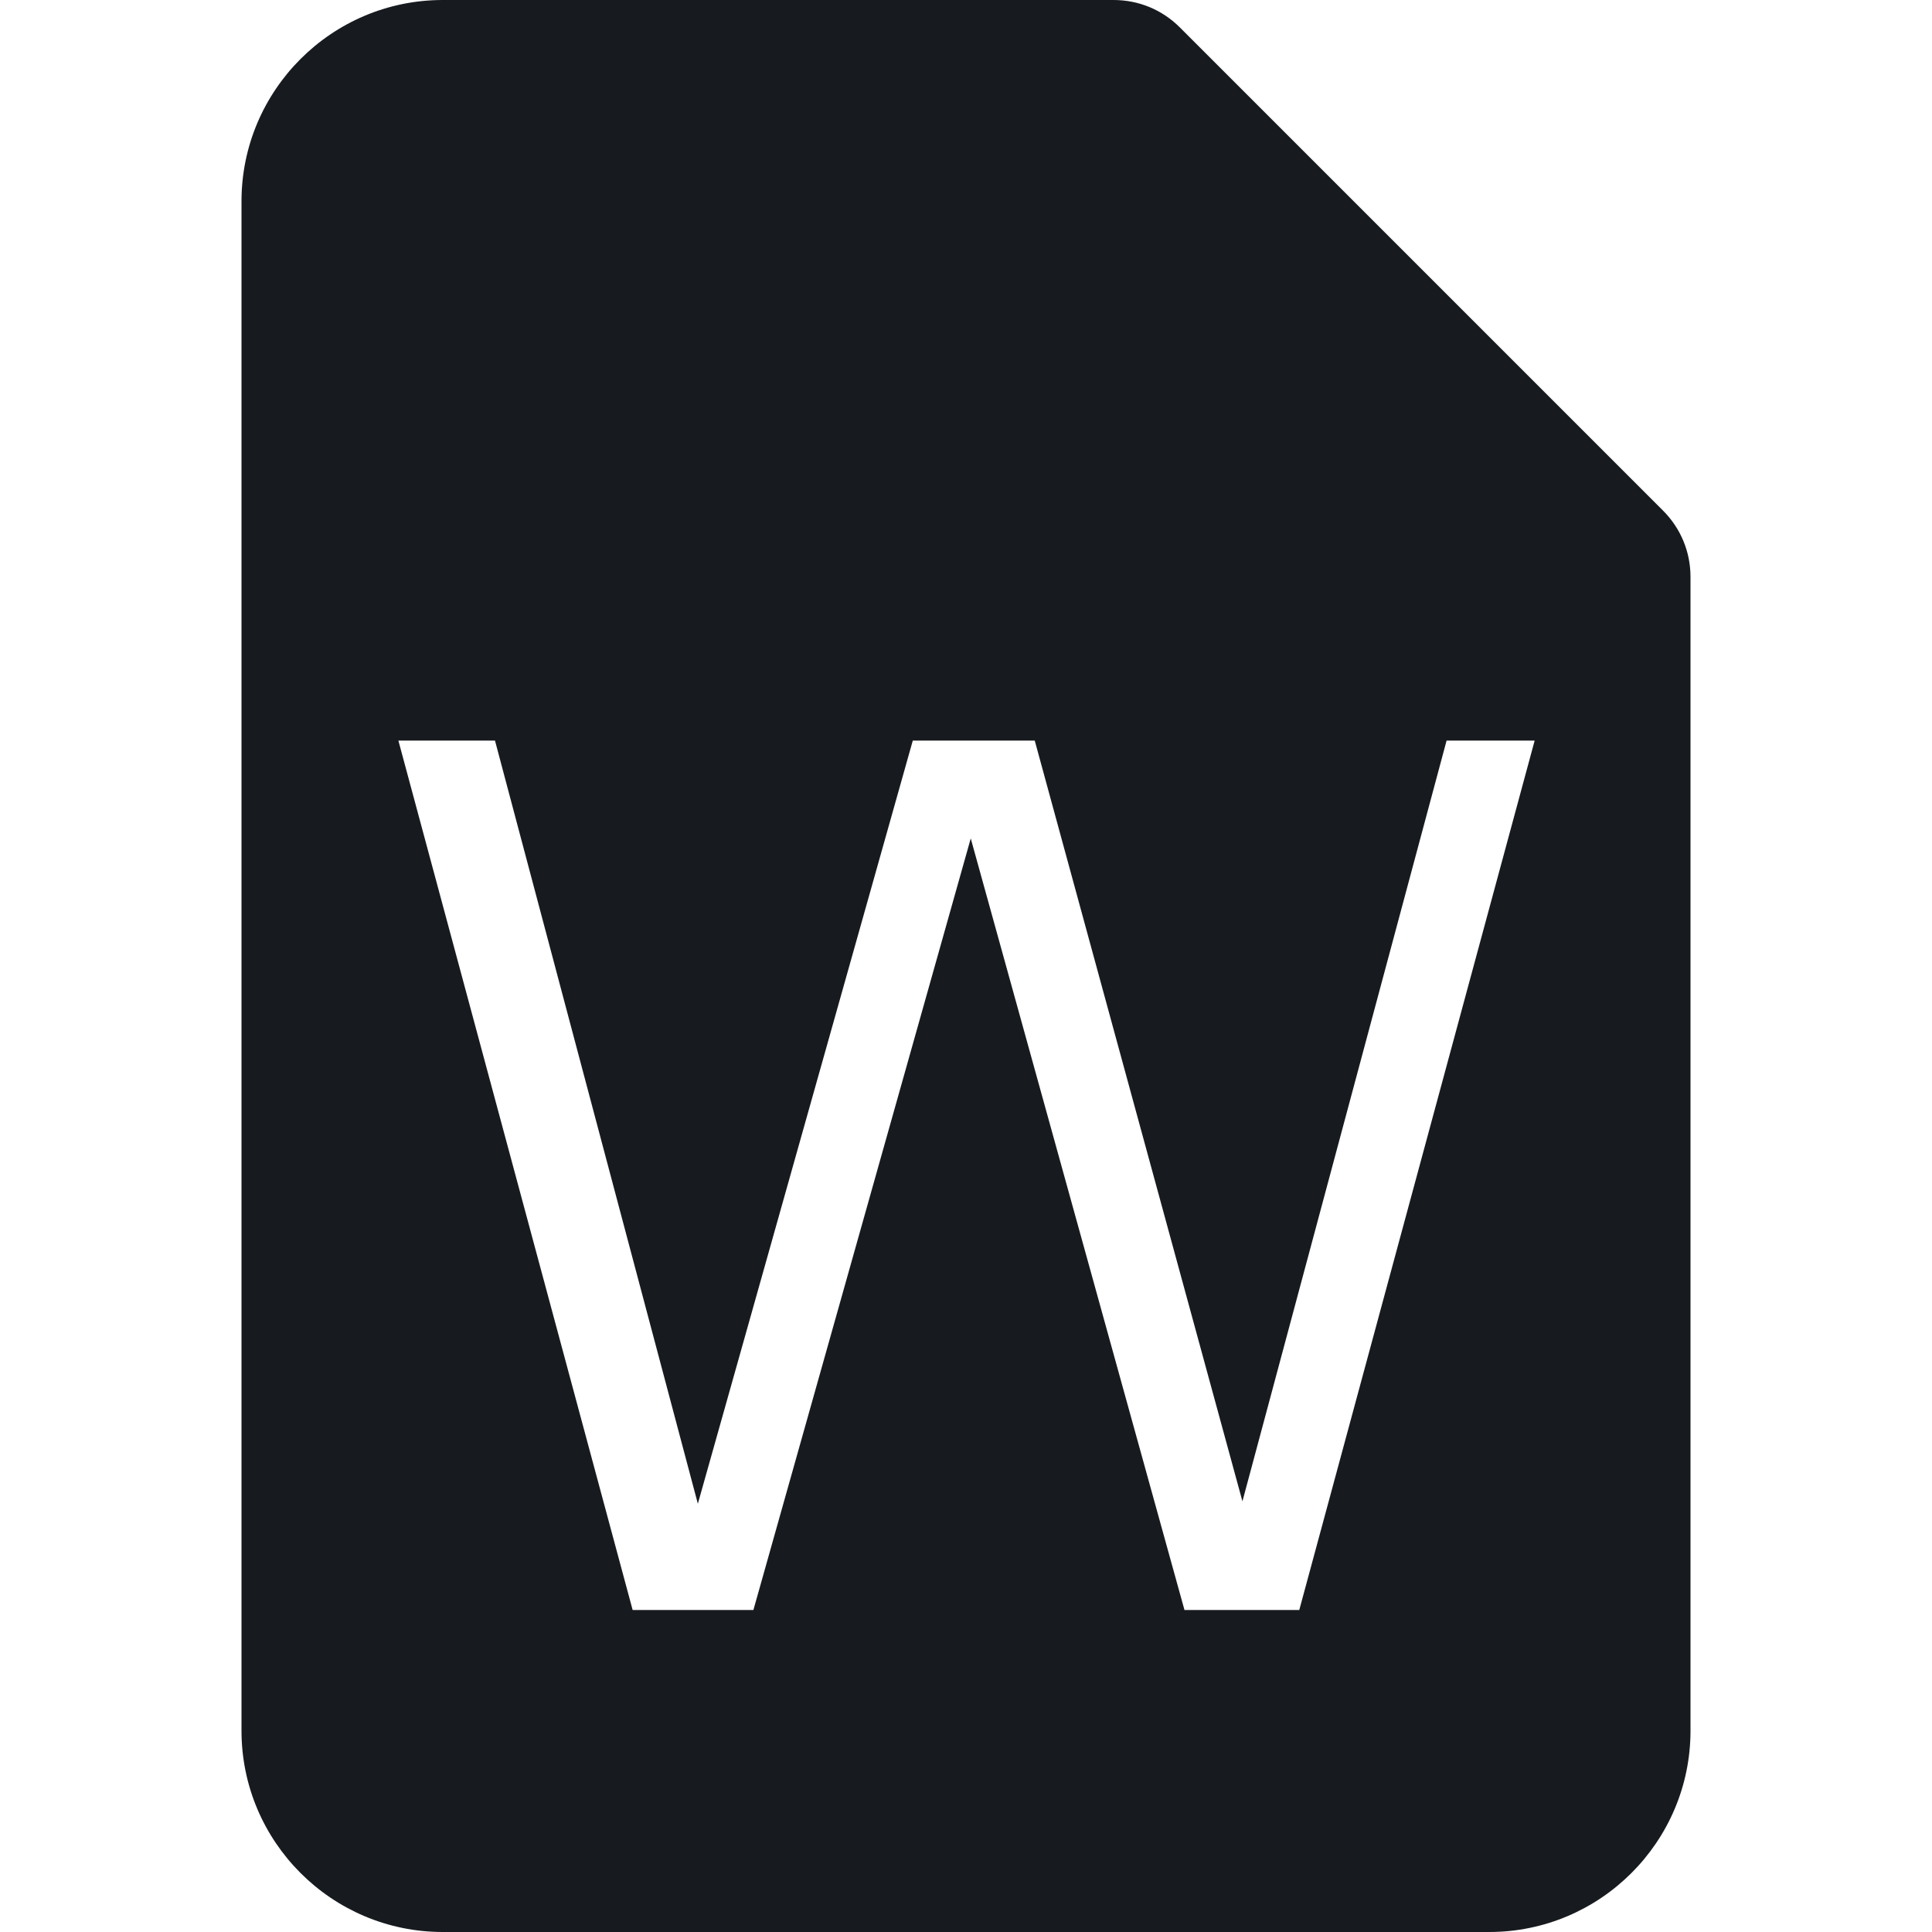 <?xml version="1.0" encoding="UTF-8"?>
<svg width="24px" height="24px" viewBox="0 0 24 24" version="1.1" xmlns="http://www.w3.org/2000/svg" xmlns:xlink="http://www.w3.org/1999/xlink">
    <!-- Generator: Sketch 60.1 (88133) - https://sketch.com -->
    <title>sources-and-media/file-word-active_24</title>
    <desc>Created with Sketch.</desc>
    <g id="sources-and-media/file-word-active_24" stroke="none" stroke-width="1" fill="none" fill-rule="evenodd">
        <path d="M14.658,0.342 L20.658,6.342 C20.878,6.562 21,6.854 21,7.166 L21,21.5 C21,22.879 19.878,24 18.5,24 L5.5,24 C4.122,24 3,22.879 3,21.5 L3,2.5 C3,1.121 4.122,0 5.5,0 L13.833,0 C14.145,0 14.438,0.121 14.658,0.342 Z M15.434,18.65 L17.97,9.2 L19.064,9.2 L16.14,20 L14.714,20 L12.059,10.415 L9.359,20 L7.859,20 L4.949,9.2 L6.149,9.2 L8.669,18.68 L11.339,9.2 L12.854,9.2 L15.434,18.65 Z" id="Shape" fill="#171B1F"></path>
    </g>
</svg>